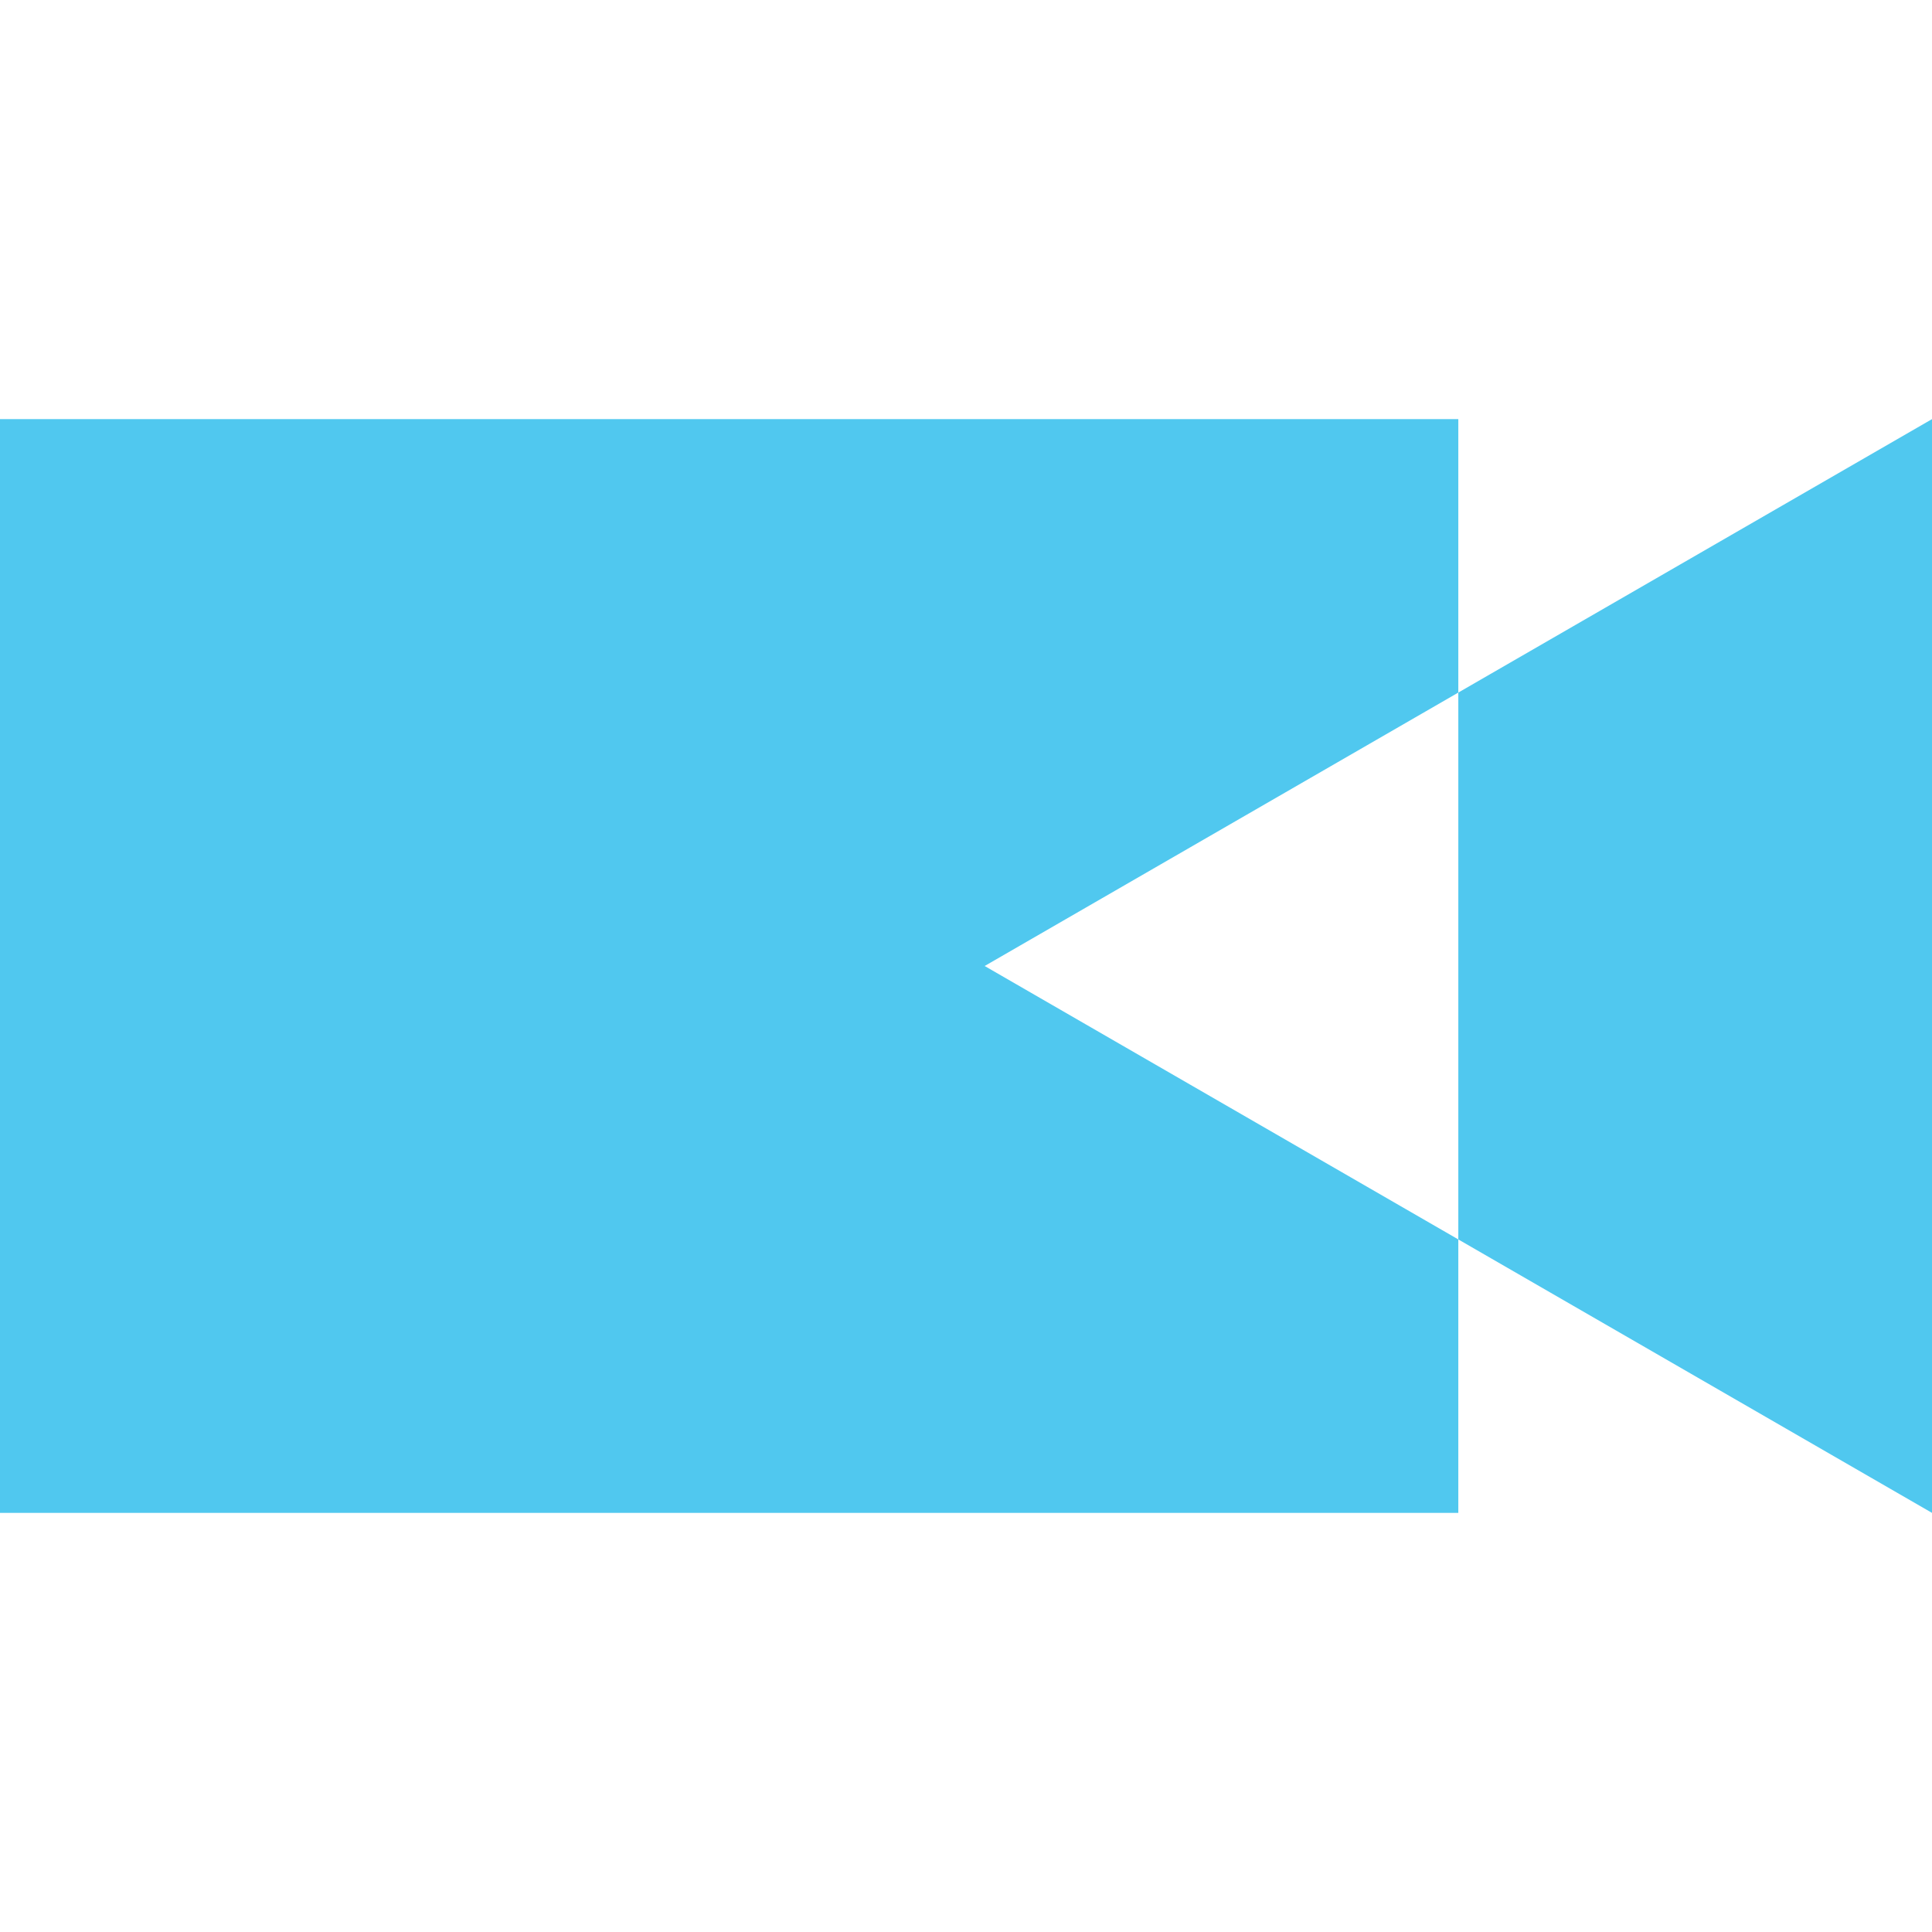 <svg xmlns="http://www.w3.org/2000/svg" viewBox="0 0 426.667 426.667"><g fill="#50c8ef"><path d="M322.057 152.947l-104.602 60.386 104.602 60.386v60.387H0V92.561h322.057z"/><path d="M426.667 92.561v241.545l-104.61-60.387V152.947z"/></g></svg>